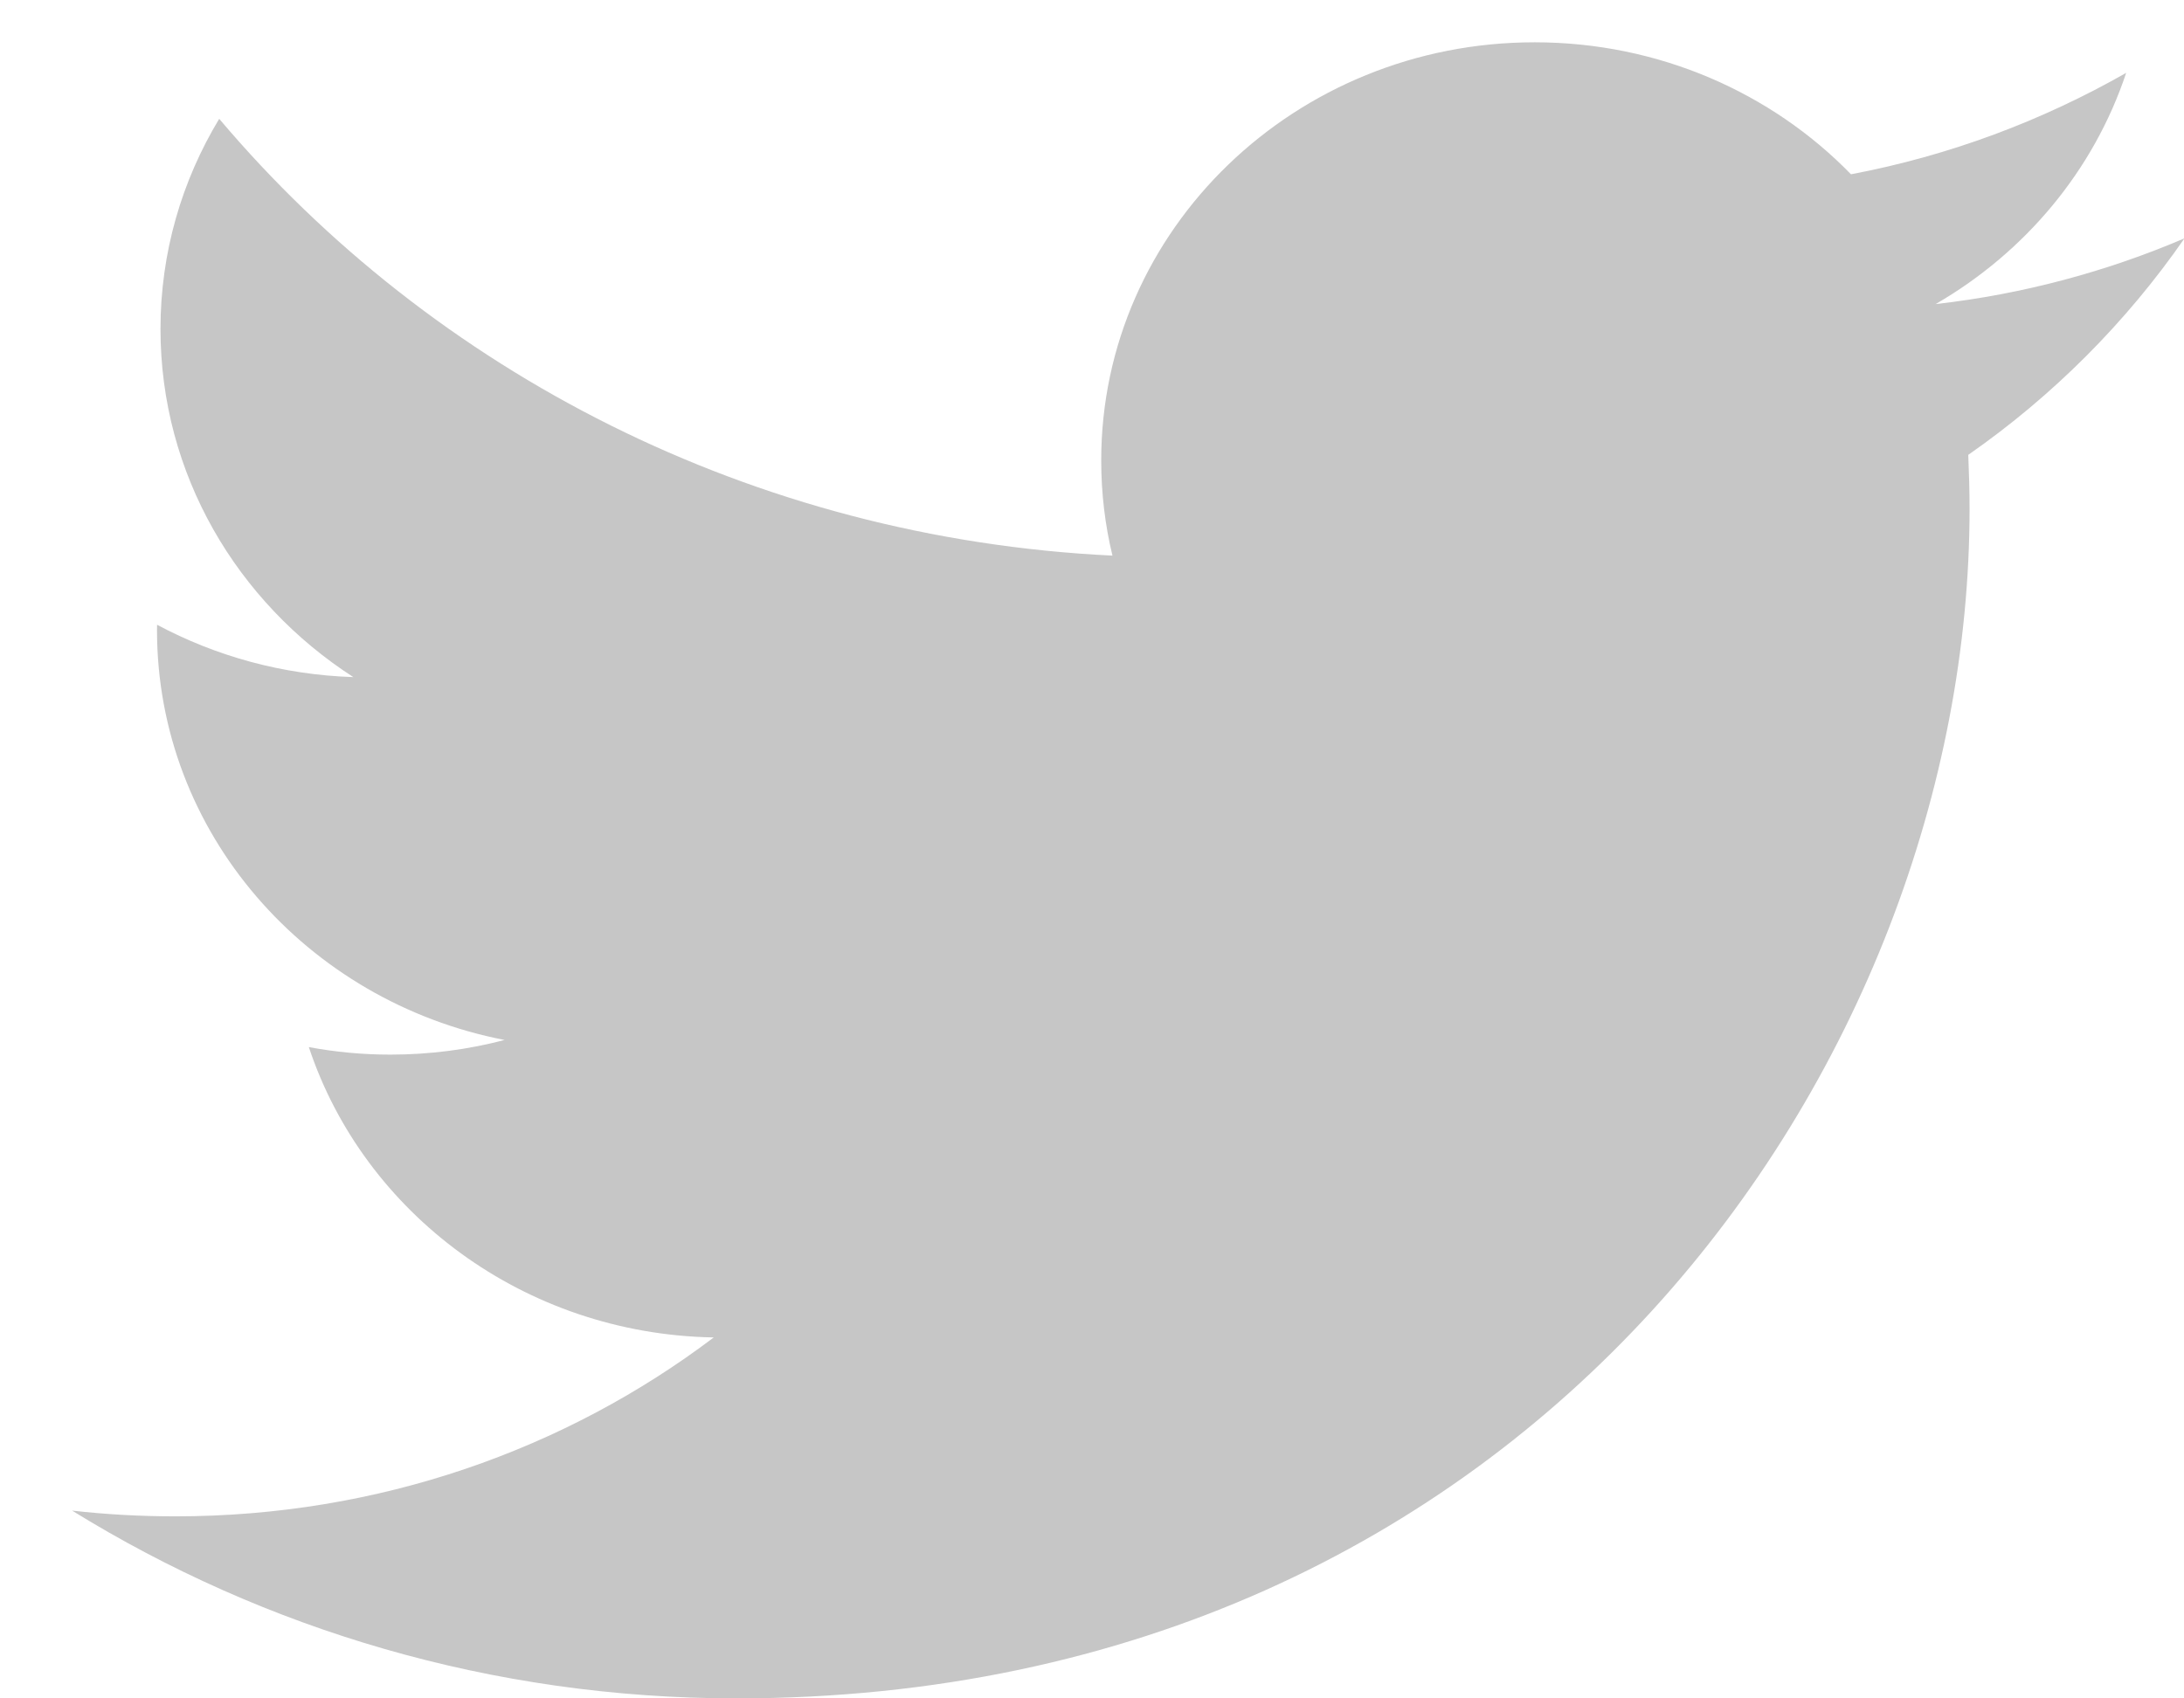 <svg 
 xmlns="http://www.w3.org/2000/svg"
 xmlns:xlink="http://www.w3.org/1999/xlink"
 width="27px" height="21px">
<path fill-rule="evenodd"  fill="rgb(198, 198, 198)"
 d="M27.006,2.947 C26.046,3.357 25.013,3.637 23.929,3.760 C25.036,3.120 25.884,2.108 26.285,0.901 C25.248,1.492 24.104,1.924 22.883,2.155 C21.906,1.150 20.512,0.523 18.972,0.523 C16.014,0.523 13.614,2.837 13.614,5.692 C13.614,6.097 13.661,6.492 13.753,6.870 C9.300,6.655 5.353,4.596 2.710,1.469 C2.249,2.233 1.984,3.120 1.984,4.068 C1.984,5.862 2.929,7.444 4.368,8.372 C3.489,8.344 2.664,8.111 1.942,7.725 C1.941,7.746 1.941,7.766 1.941,7.790 C1.941,10.295 3.787,12.383 6.238,12.859 C5.789,12.977 5.315,13.040 4.826,13.040 C4.481,13.040 4.146,13.008 3.818,12.947 C4.500,15.001 6.480,16.496 8.824,16.537 C6.990,17.924 4.680,18.749 2.170,18.749 C1.738,18.749 1.311,18.726 0.891,18.678 C3.263,20.144 6.080,21.000 9.103,21.000 C18.959,21.000 24.349,13.123 24.349,6.292 C24.349,6.067 24.342,5.846 24.333,5.624 C25.381,4.894 26.288,3.983 27.006,2.947 Z"/>
</svg>